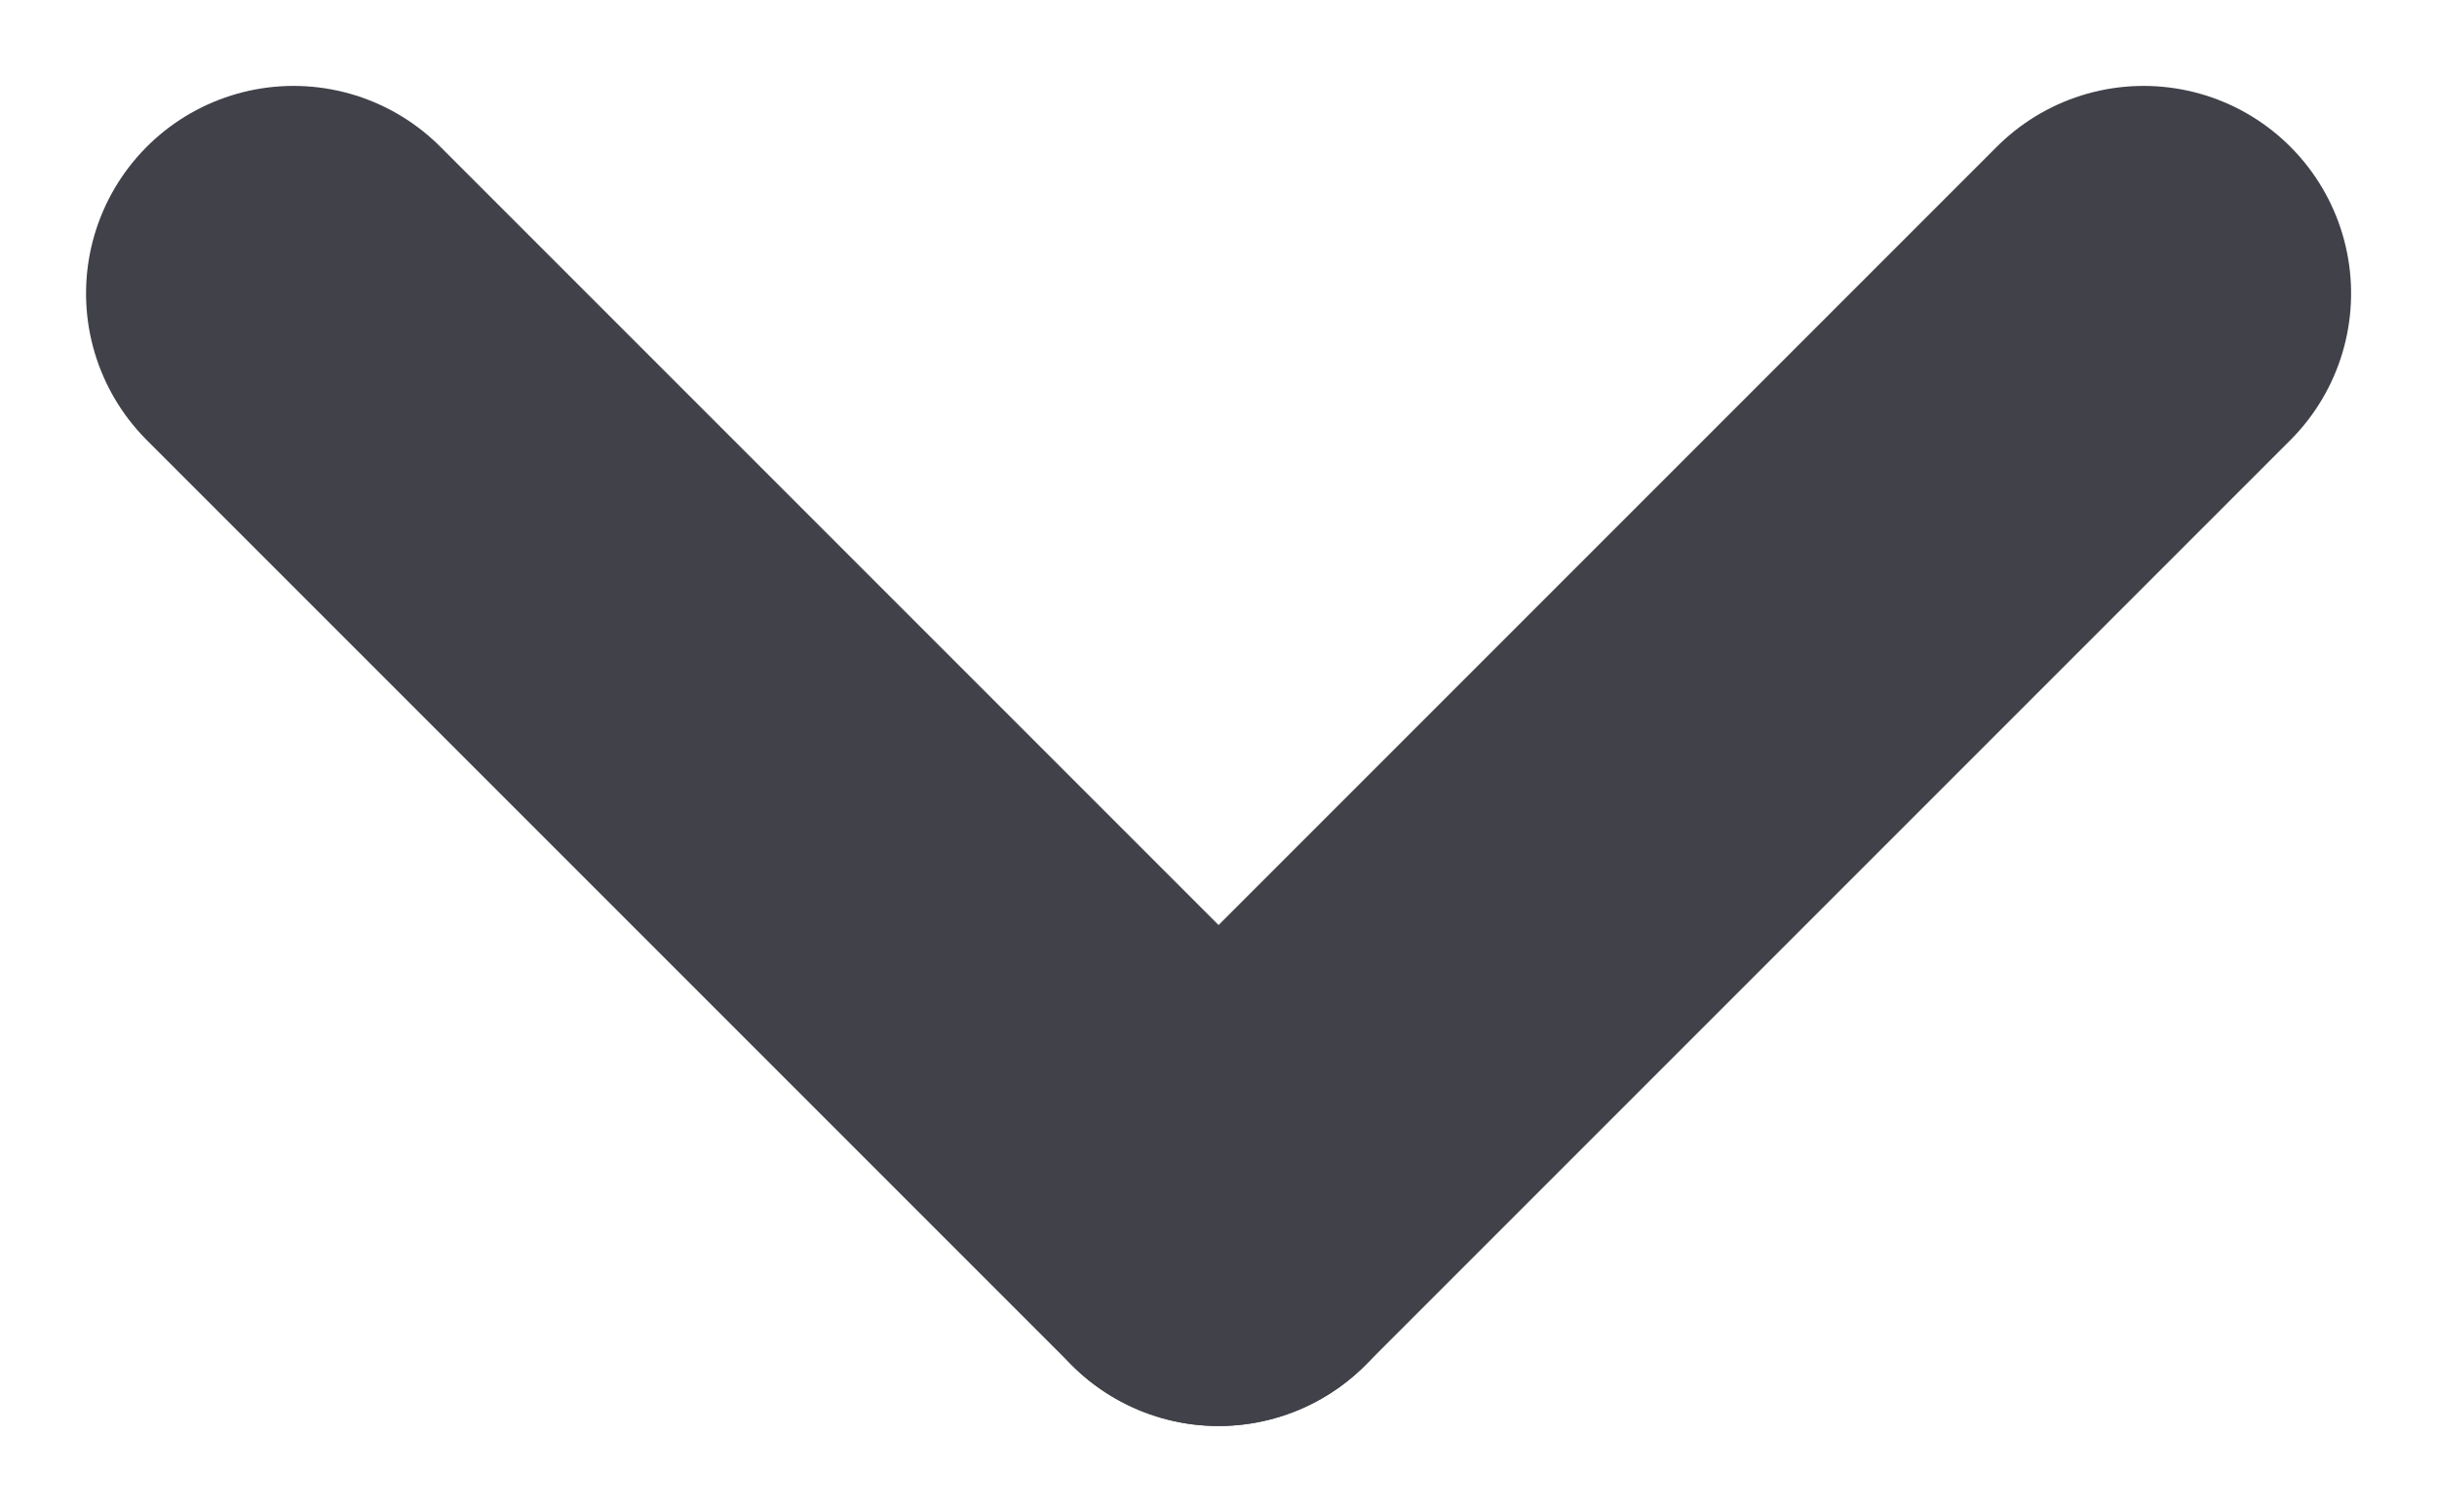 <svg xmlns="http://www.w3.org/2000/svg" width="17.617" height="10.93" viewBox="0 0 17.617 10.93">
  <defs>
    <style>
      .cls-1 {
        fill: none;
        stroke: #404149;
        stroke-linecap: round;
        stroke-width: 3px;
      }
    </style>
  </defs>
  <g id="dropDownMenu" transform="translate(15.496 2.121) rotate(90)">
    <line id="Ligne_10" data-name="Ligne 10" class="cls-1" x2="6.687" y2="6.687"/>
    <line id="Ligne_11" data-name="Ligne 11" class="cls-1" y1="6.687" x2="6.687" transform="translate(0 6.687)"/>
  </g>
</svg>
